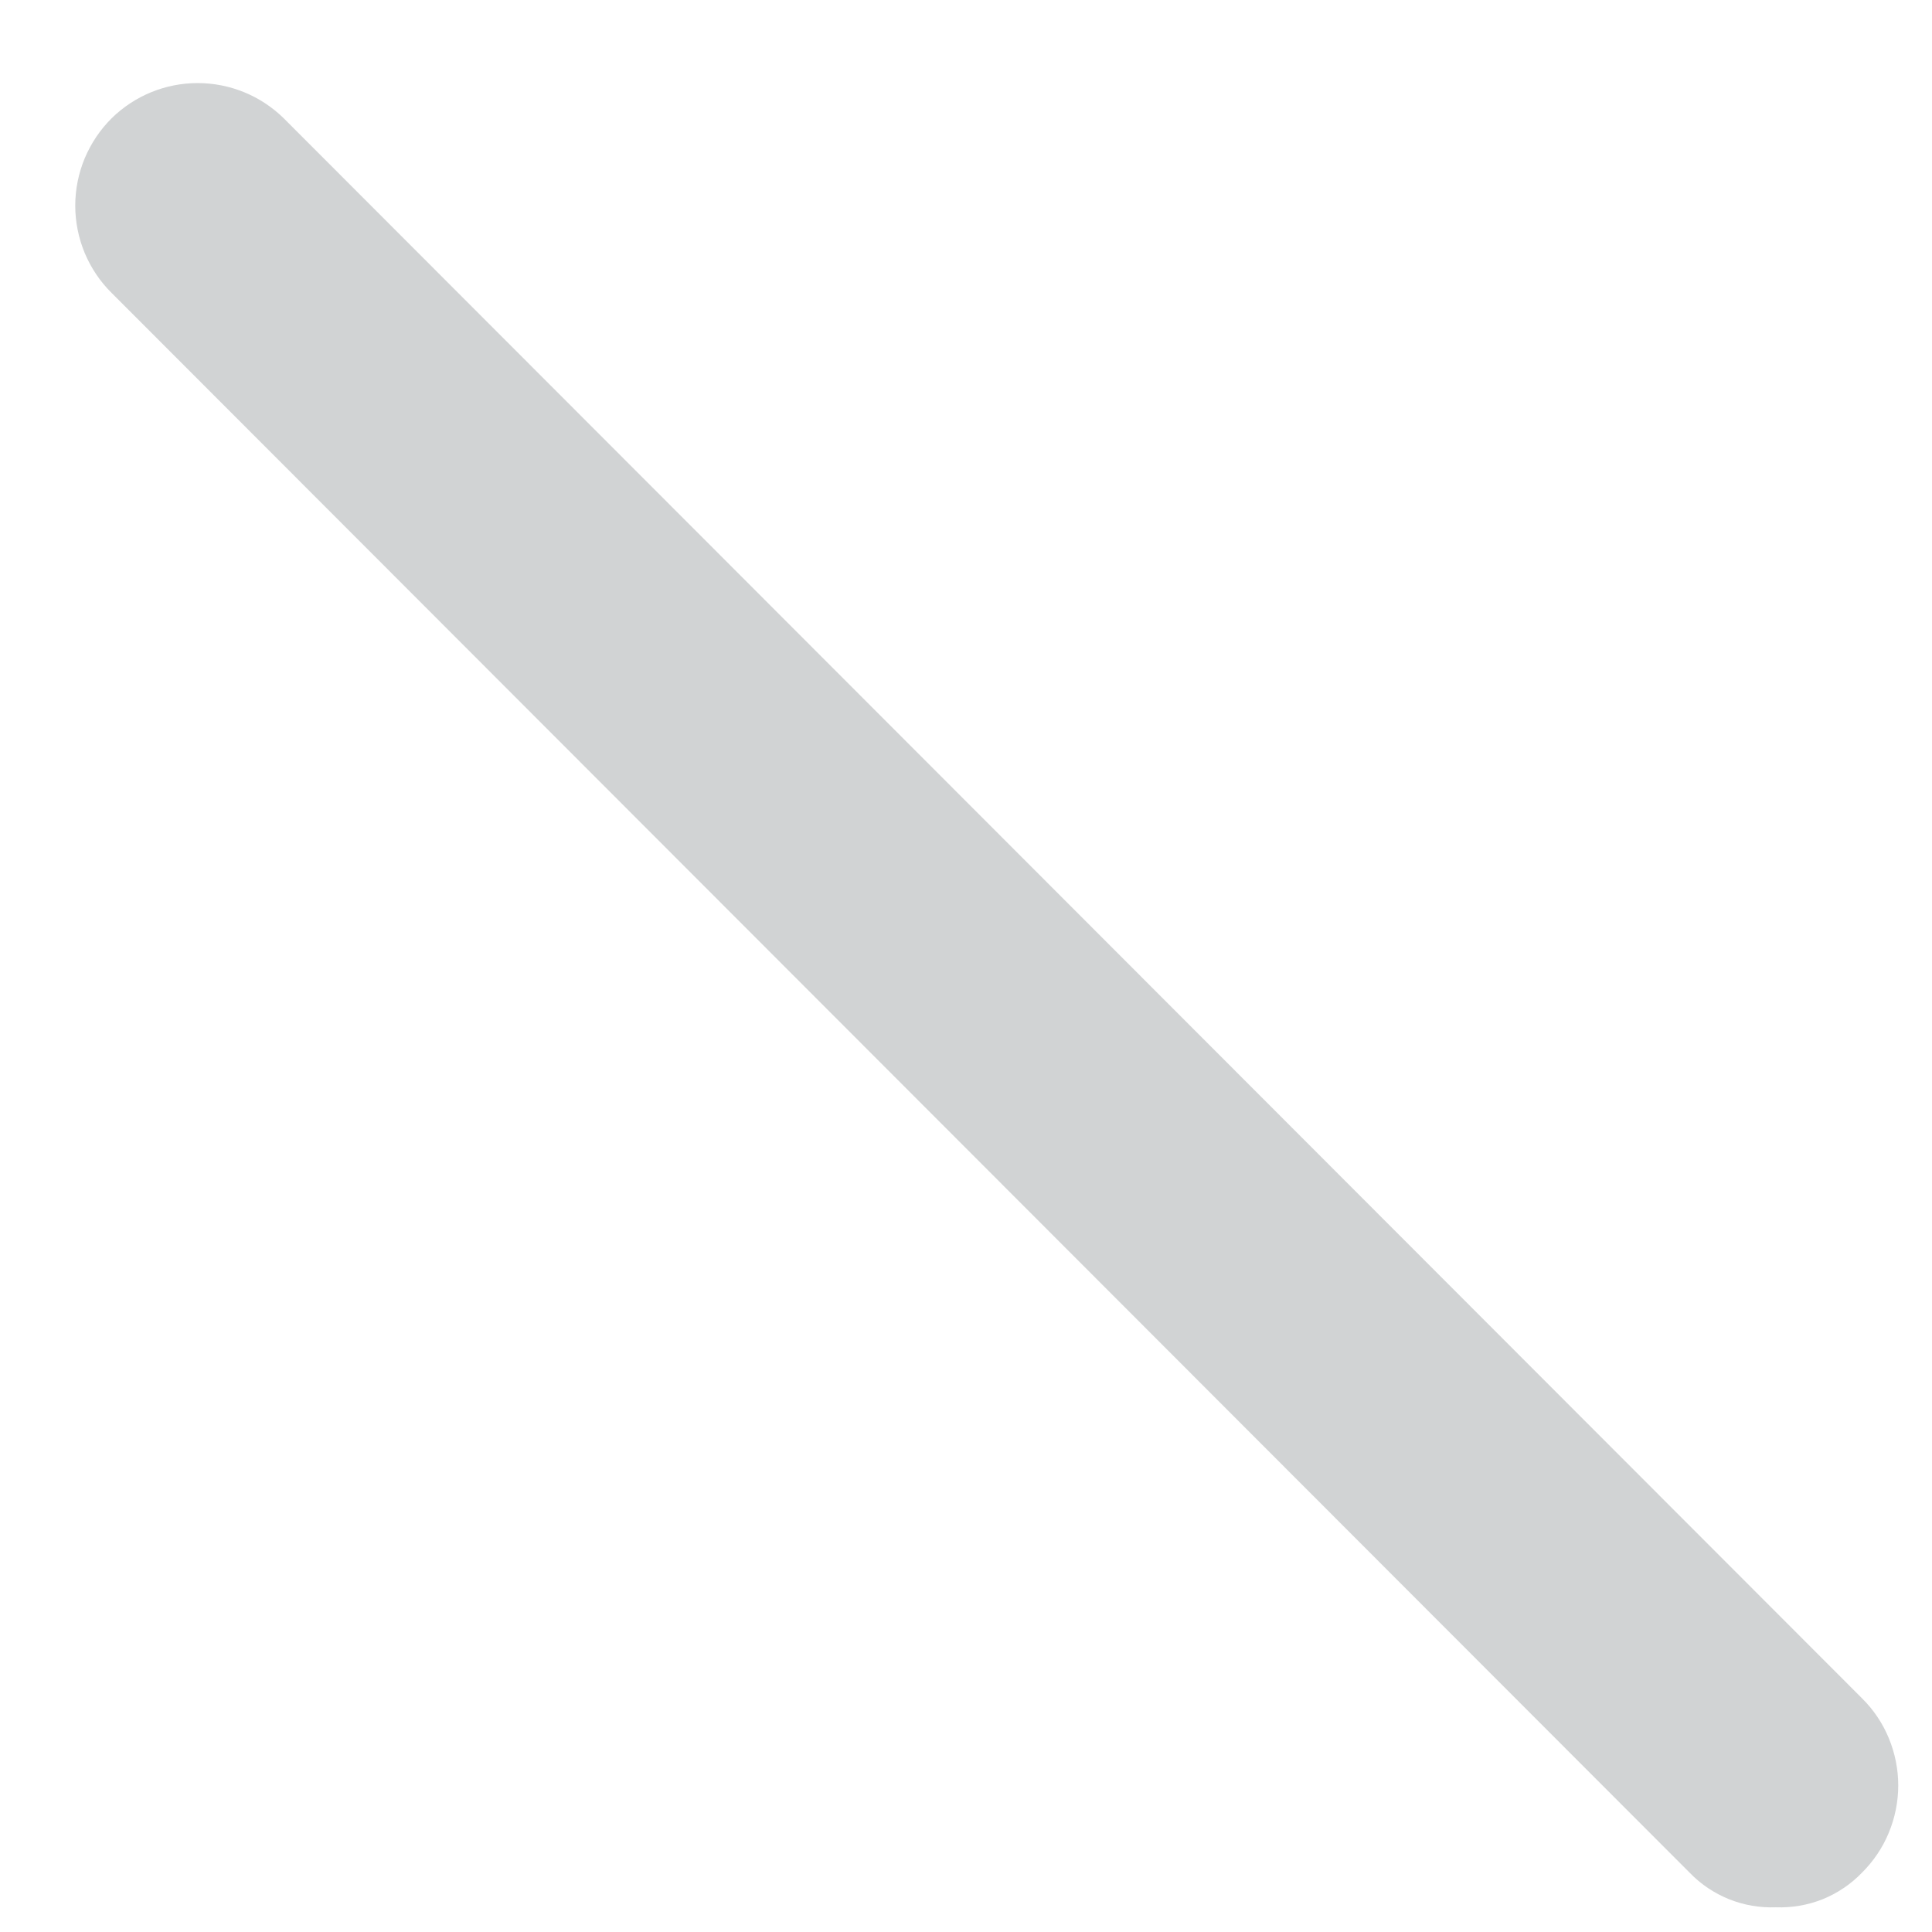 <svg width="19" height="19" viewBox="0 0 19 19" fill="none" xmlns="http://www.w3.org/2000/svg">
<path d="M17.464 18.757C17.307 18.763 17.151 18.736 17.005 18.678C16.859 18.619 16.727 18.531 16.618 18.418L1.098 2.881C0.984 2.769 0.895 2.635 0.833 2.488C0.772 2.34 0.74 2.182 0.74 2.022C0.74 1.863 0.772 1.704 0.833 1.557C0.895 1.41 0.984 1.276 1.098 1.163C1.324 0.941 1.627 0.817 1.944 0.817C2.26 0.817 2.564 0.941 2.79 1.163L18.31 16.7C18.424 16.812 18.514 16.946 18.575 17.093C18.636 17.241 18.668 17.399 18.668 17.559C18.668 17.718 18.636 17.877 18.575 18.024C18.514 18.172 18.424 18.305 18.31 18.418C18.201 18.531 18.069 18.619 17.924 18.678C17.778 18.736 17.621 18.763 17.464 18.757Z" fill="#D1D3D4"/>
</svg>
